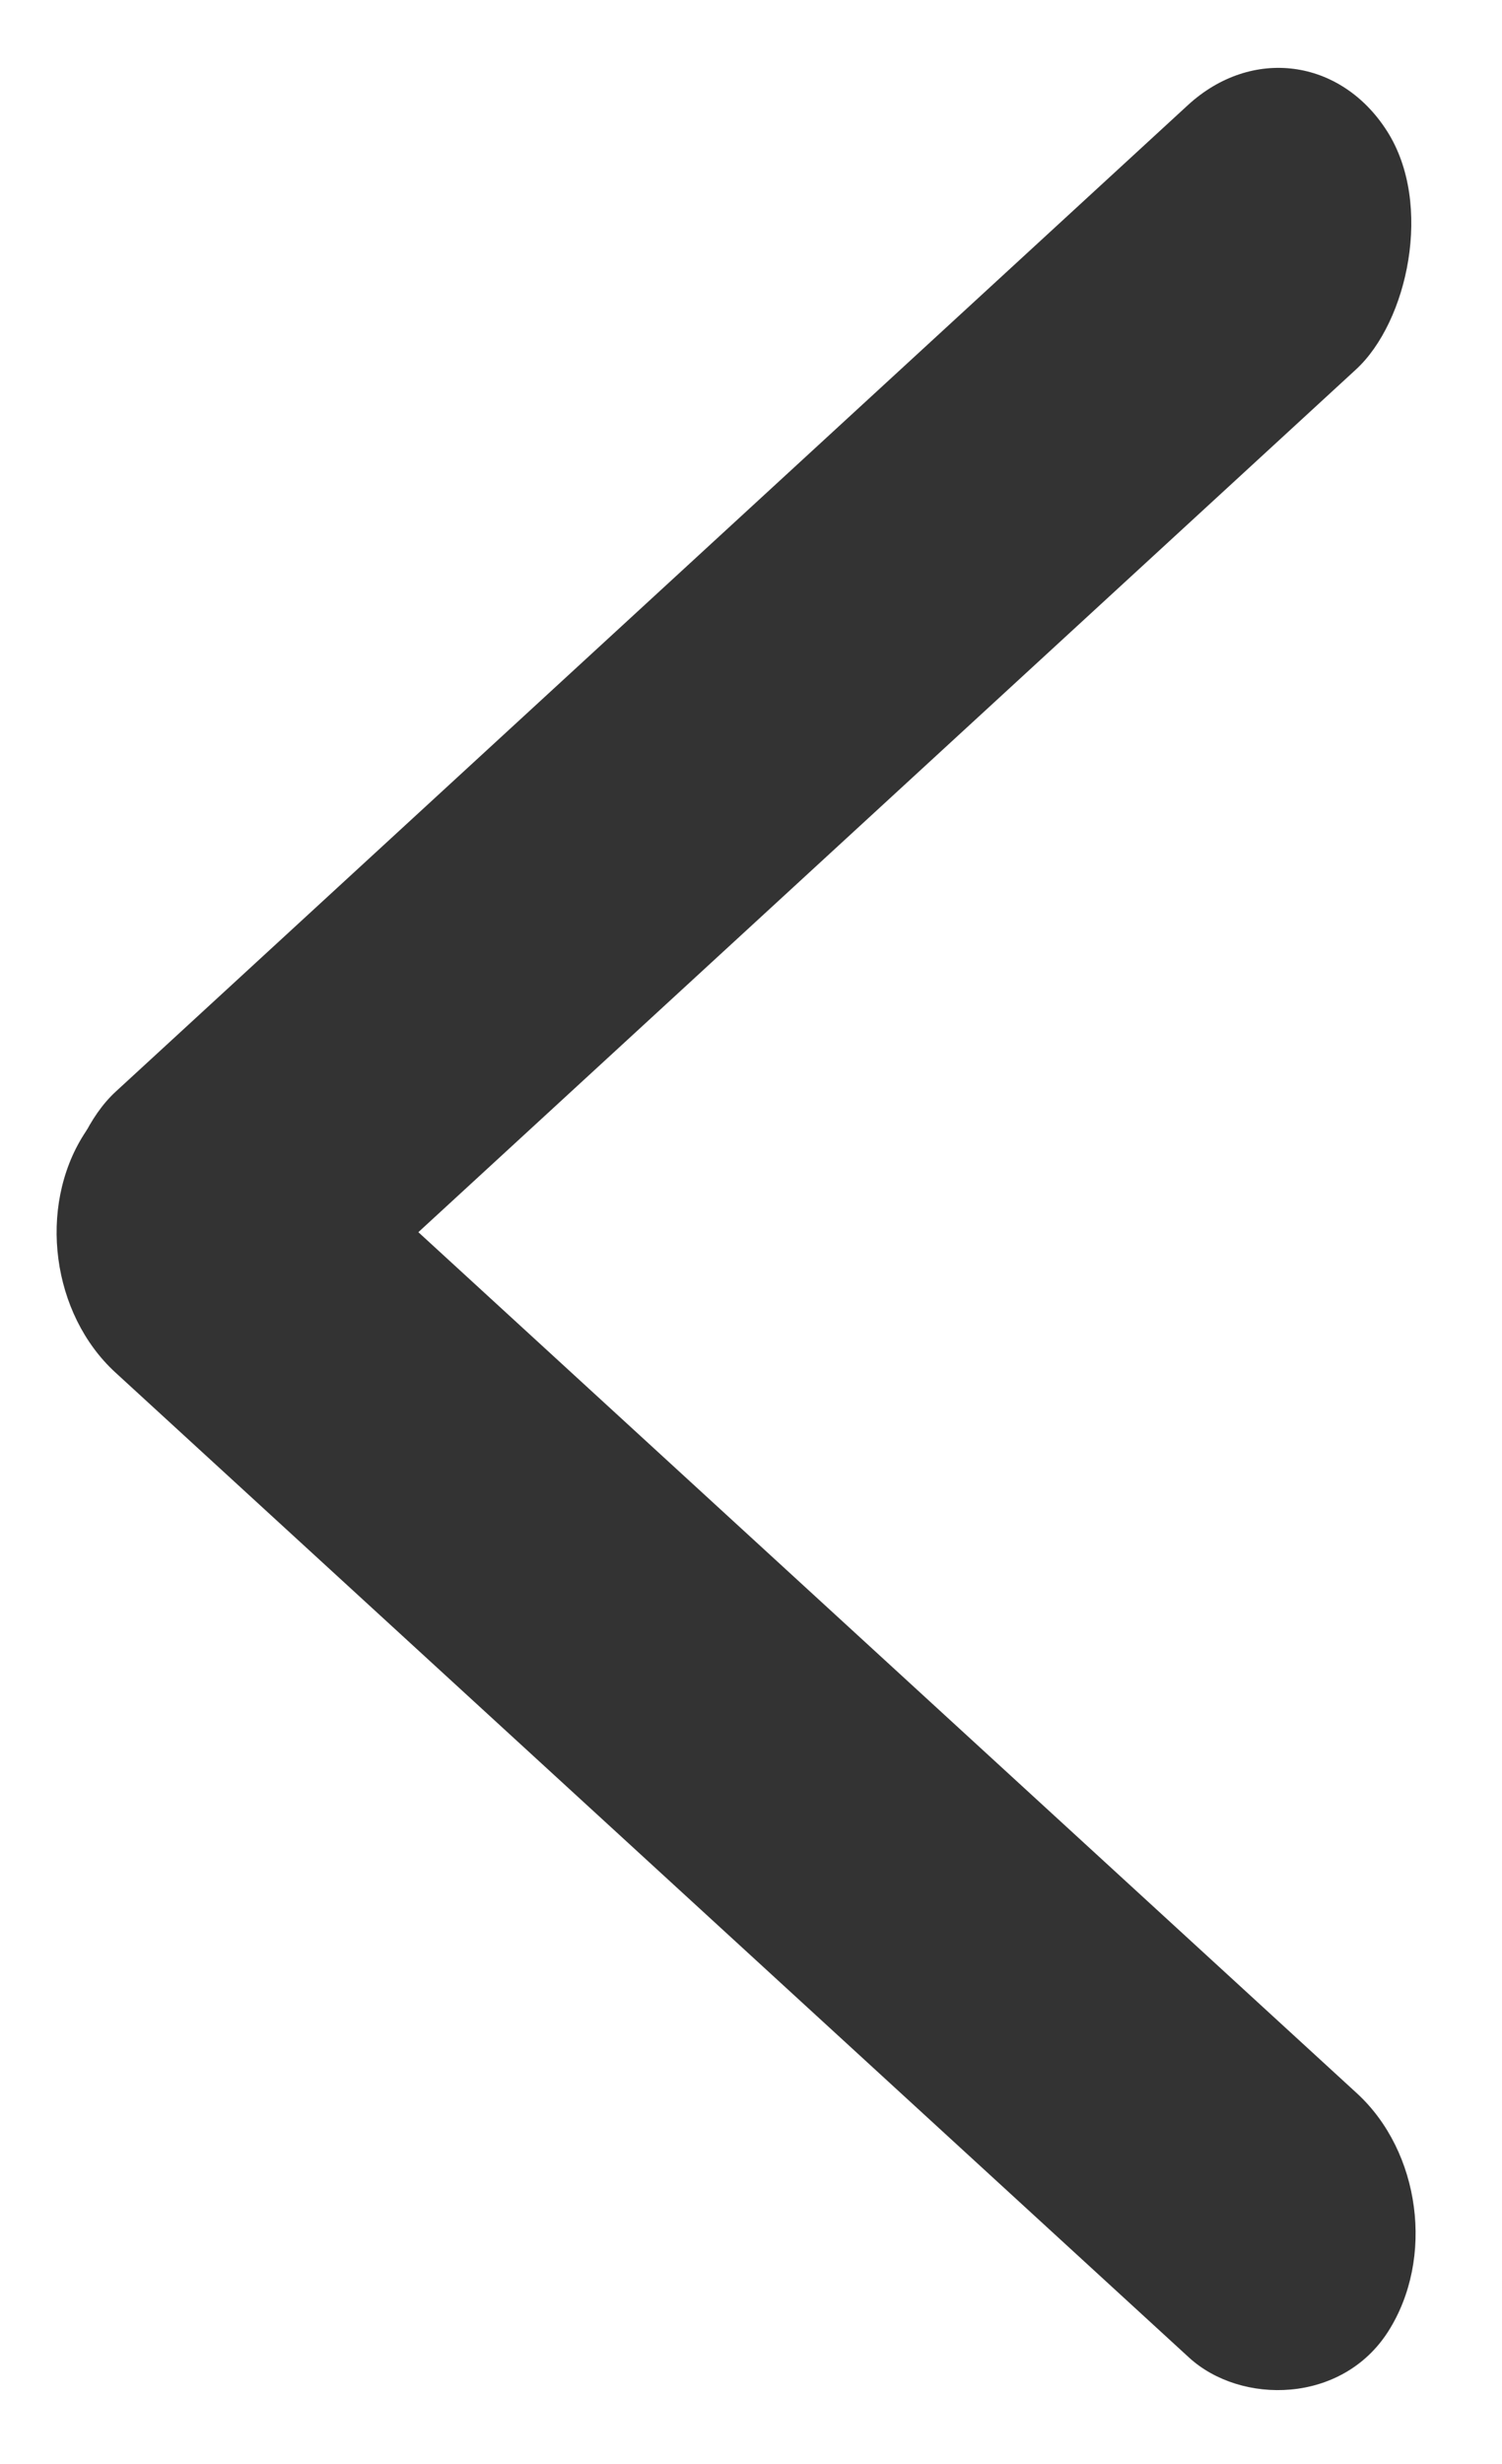 <svg width="25" height="41" viewBox="0 0 25 41" fill="none" xmlns="http://www.w3.org/2000/svg">
<rect width="5.211" height="29.459" rx="2.606" transform="matrix(0.536 -0.844 0.737 0.676 0 21.076)" fill="#333333"/>
<rect width="5.211" height="29.46" rx="2.606" transform="matrix(-0.537 -0.844 0.736 -0.677 2.805 24.328)" fill="#333333"/>
</svg>
